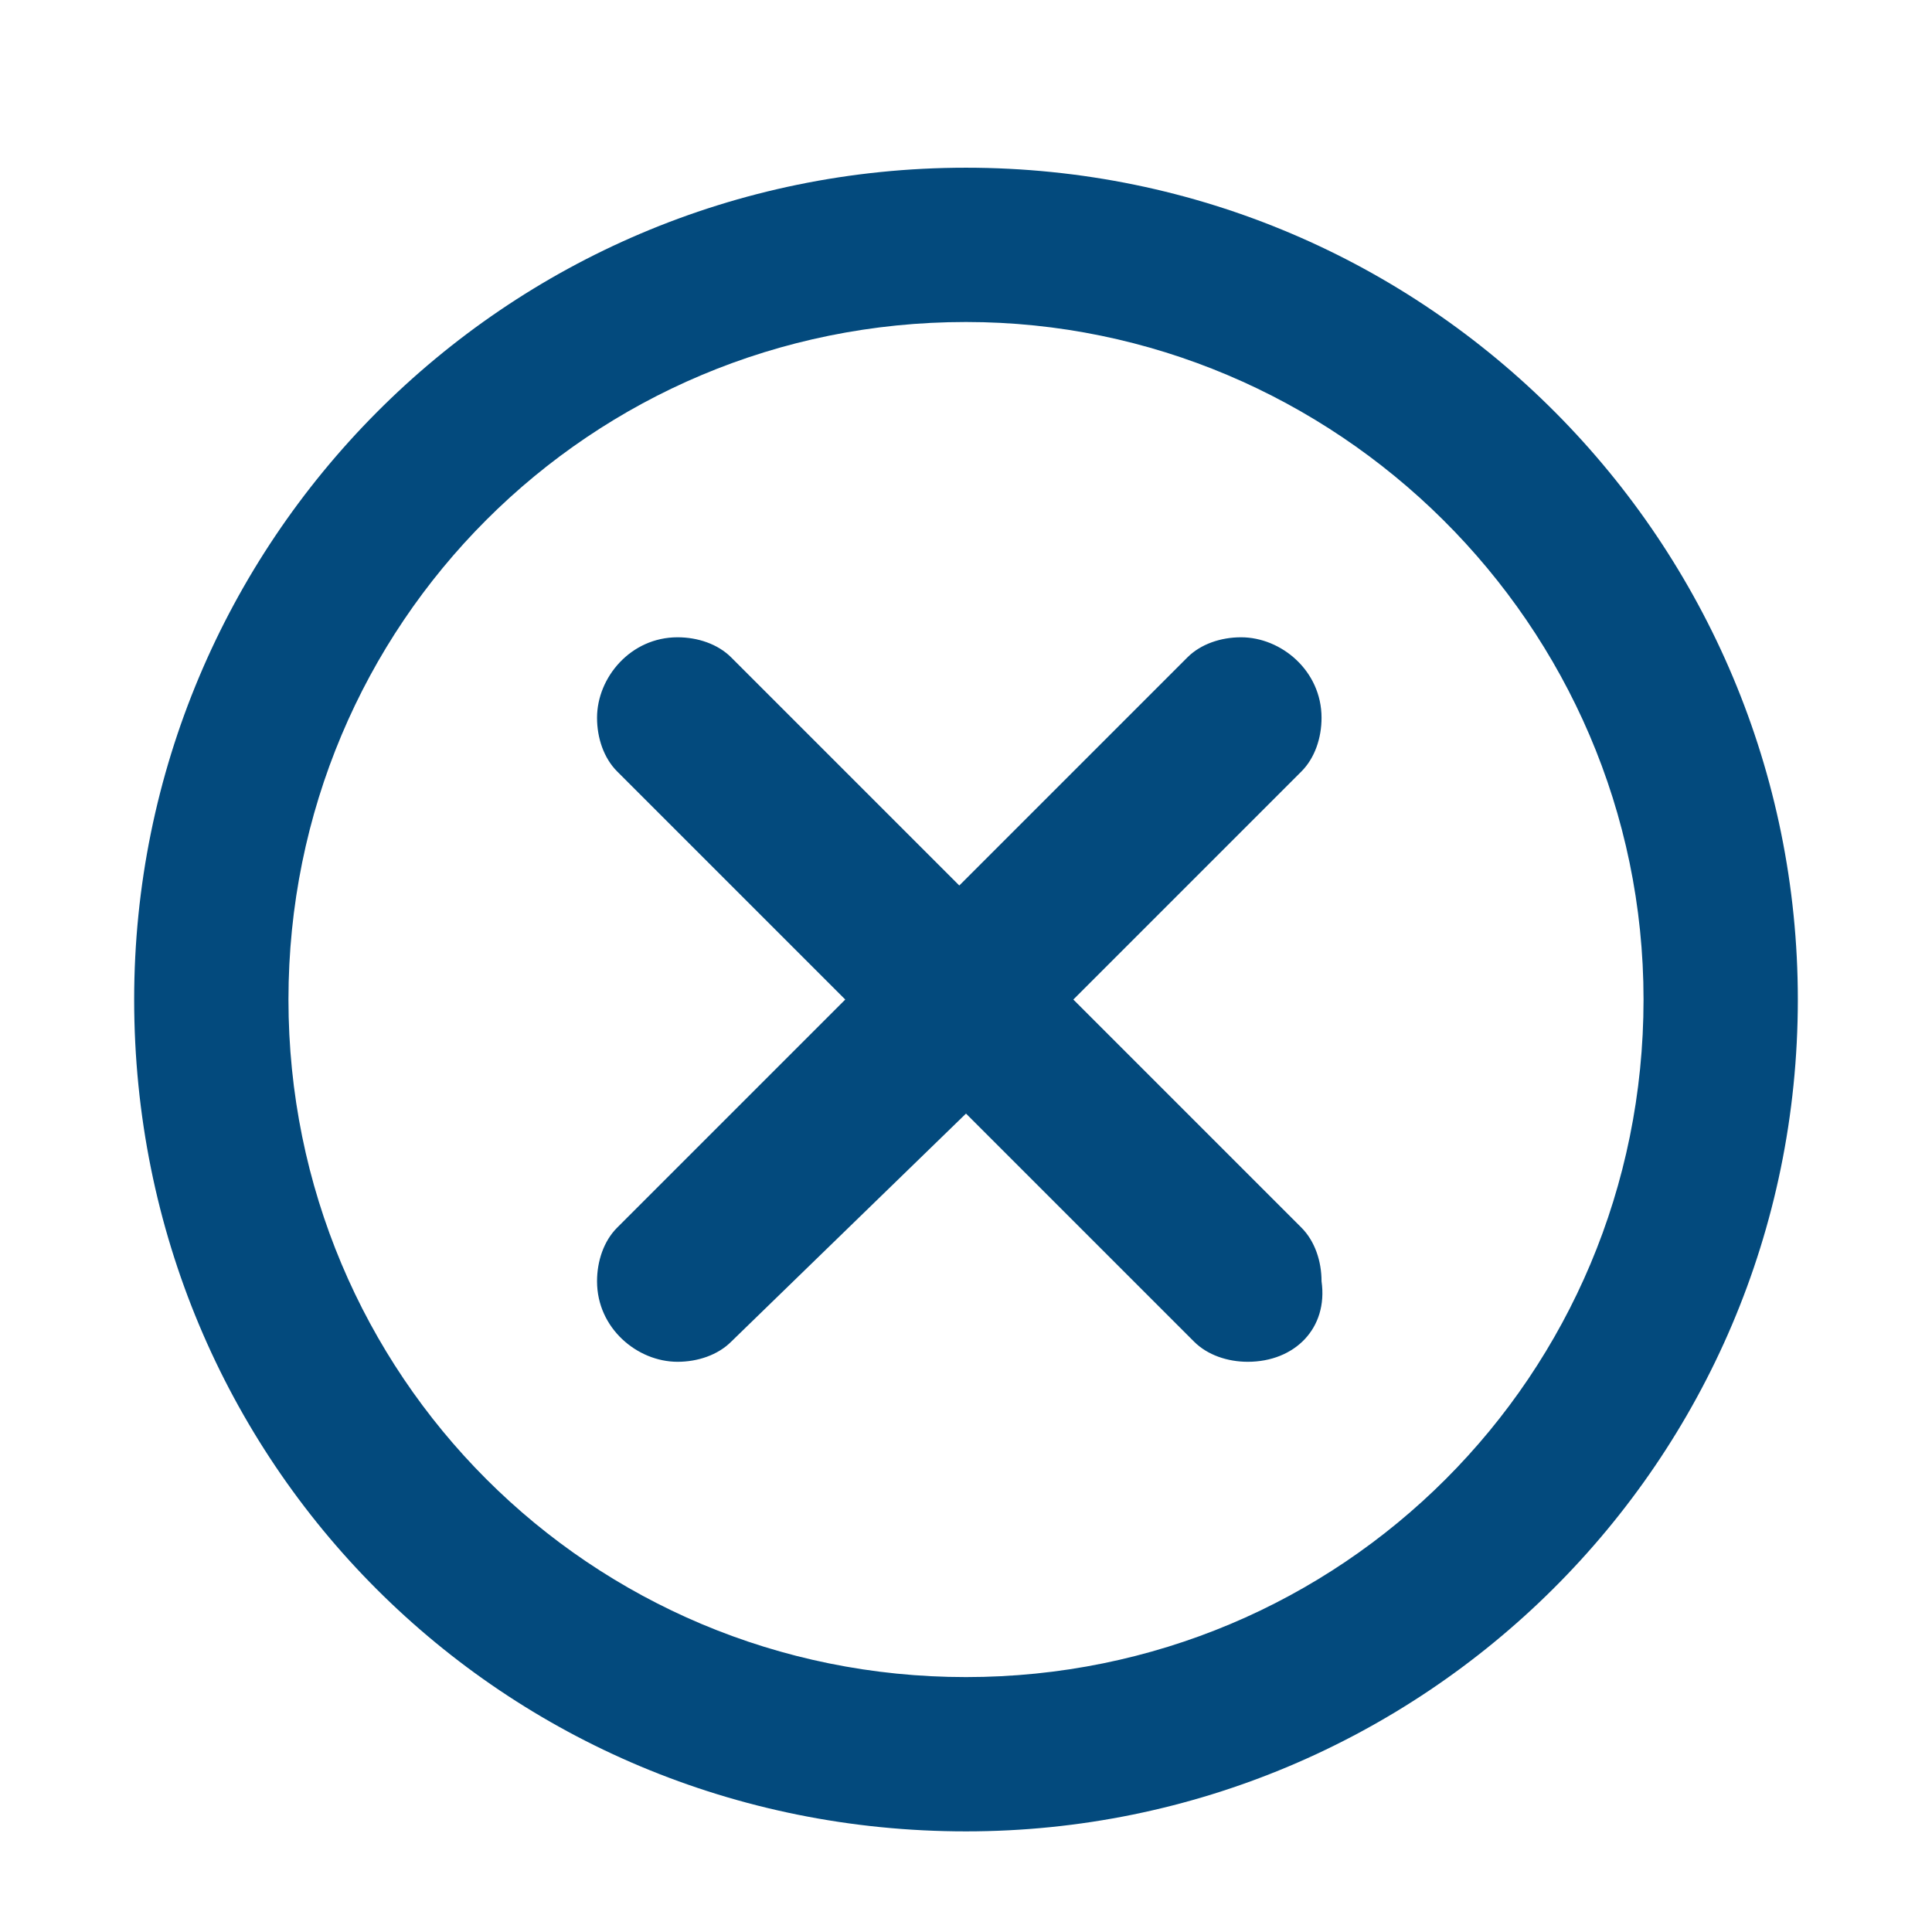 <?xml version="1.0" encoding="utf-8"?>
<!-- Generator: Adobe Illustrator 23.0.2, SVG Export Plug-In . SVG Version: 6.00 Build 0)  -->
<svg version="1.1" id="Capa_1" xmlns="http://www.w3.org/2000/svg" xmlns:xlink="http://www.w3.org/1999/xlink" x="0px" y="0px"
	 viewBox="0 0 28.8 28.8" style="enable-background:new 0 0 28.8 28.8;" xml:space="preserve">
<style type="text/css">
	.st0{fill-rule:evenodd;clip-rule:evenodd;fill:#034A7D;}
</style>
<title>ico_reimp</title>
<path id="CIRCLE__x2F__DELETE_2_" class="st0" d="M14.4,27.3C7.5,27.3,2,21.8,2,14.9C2,8.1,7.5,2.5,14.4,2.5
	c6.9,0,12.4,5.6,12.4,12.4C26.8,21.8,21.2,27.3,14.4,27.3z M14.4,4.8C8.8,4.8,4.3,9.3,4.3,14.9S8.8,25,14.4,25
	c5.6,0,10.1-4.5,10.1-10.1S19.9,4.8,14.4,4.8z M18.6,20.3c-0.3,0-0.6-0.1-0.8-0.3l0,0l-3.4-3.4L10.9,20l0,0
	c-0.2,0.2-0.5,0.3-0.8,0.3c-0.6,0-1.2-0.5-1.2-1.2c0-0.3,0.1-0.6,0.3-0.8l0,0l3.4-3.4l-3.4-3.4l0,0c-0.2-0.2-0.3-0.5-0.3-0.8
	c0-0.6,0.5-1.2,1.2-1.2c0.3,0,0.6,0.1,0.8,0.3l0,0l3.4,3.4l3.4-3.4l0,0c0.2-0.2,0.5-0.3,0.8-0.3c0.6,0,1.2,0.5,1.2,1.2
	c0,0.3-0.1,0.6-0.3,0.8l0,0L16,14.9l3.4,3.4l0,0c0.2,0.2,0.3,0.5,0.3,0.8C19.8,19.8,19.3,20.3,18.6,20.3z"/>
</svg>
